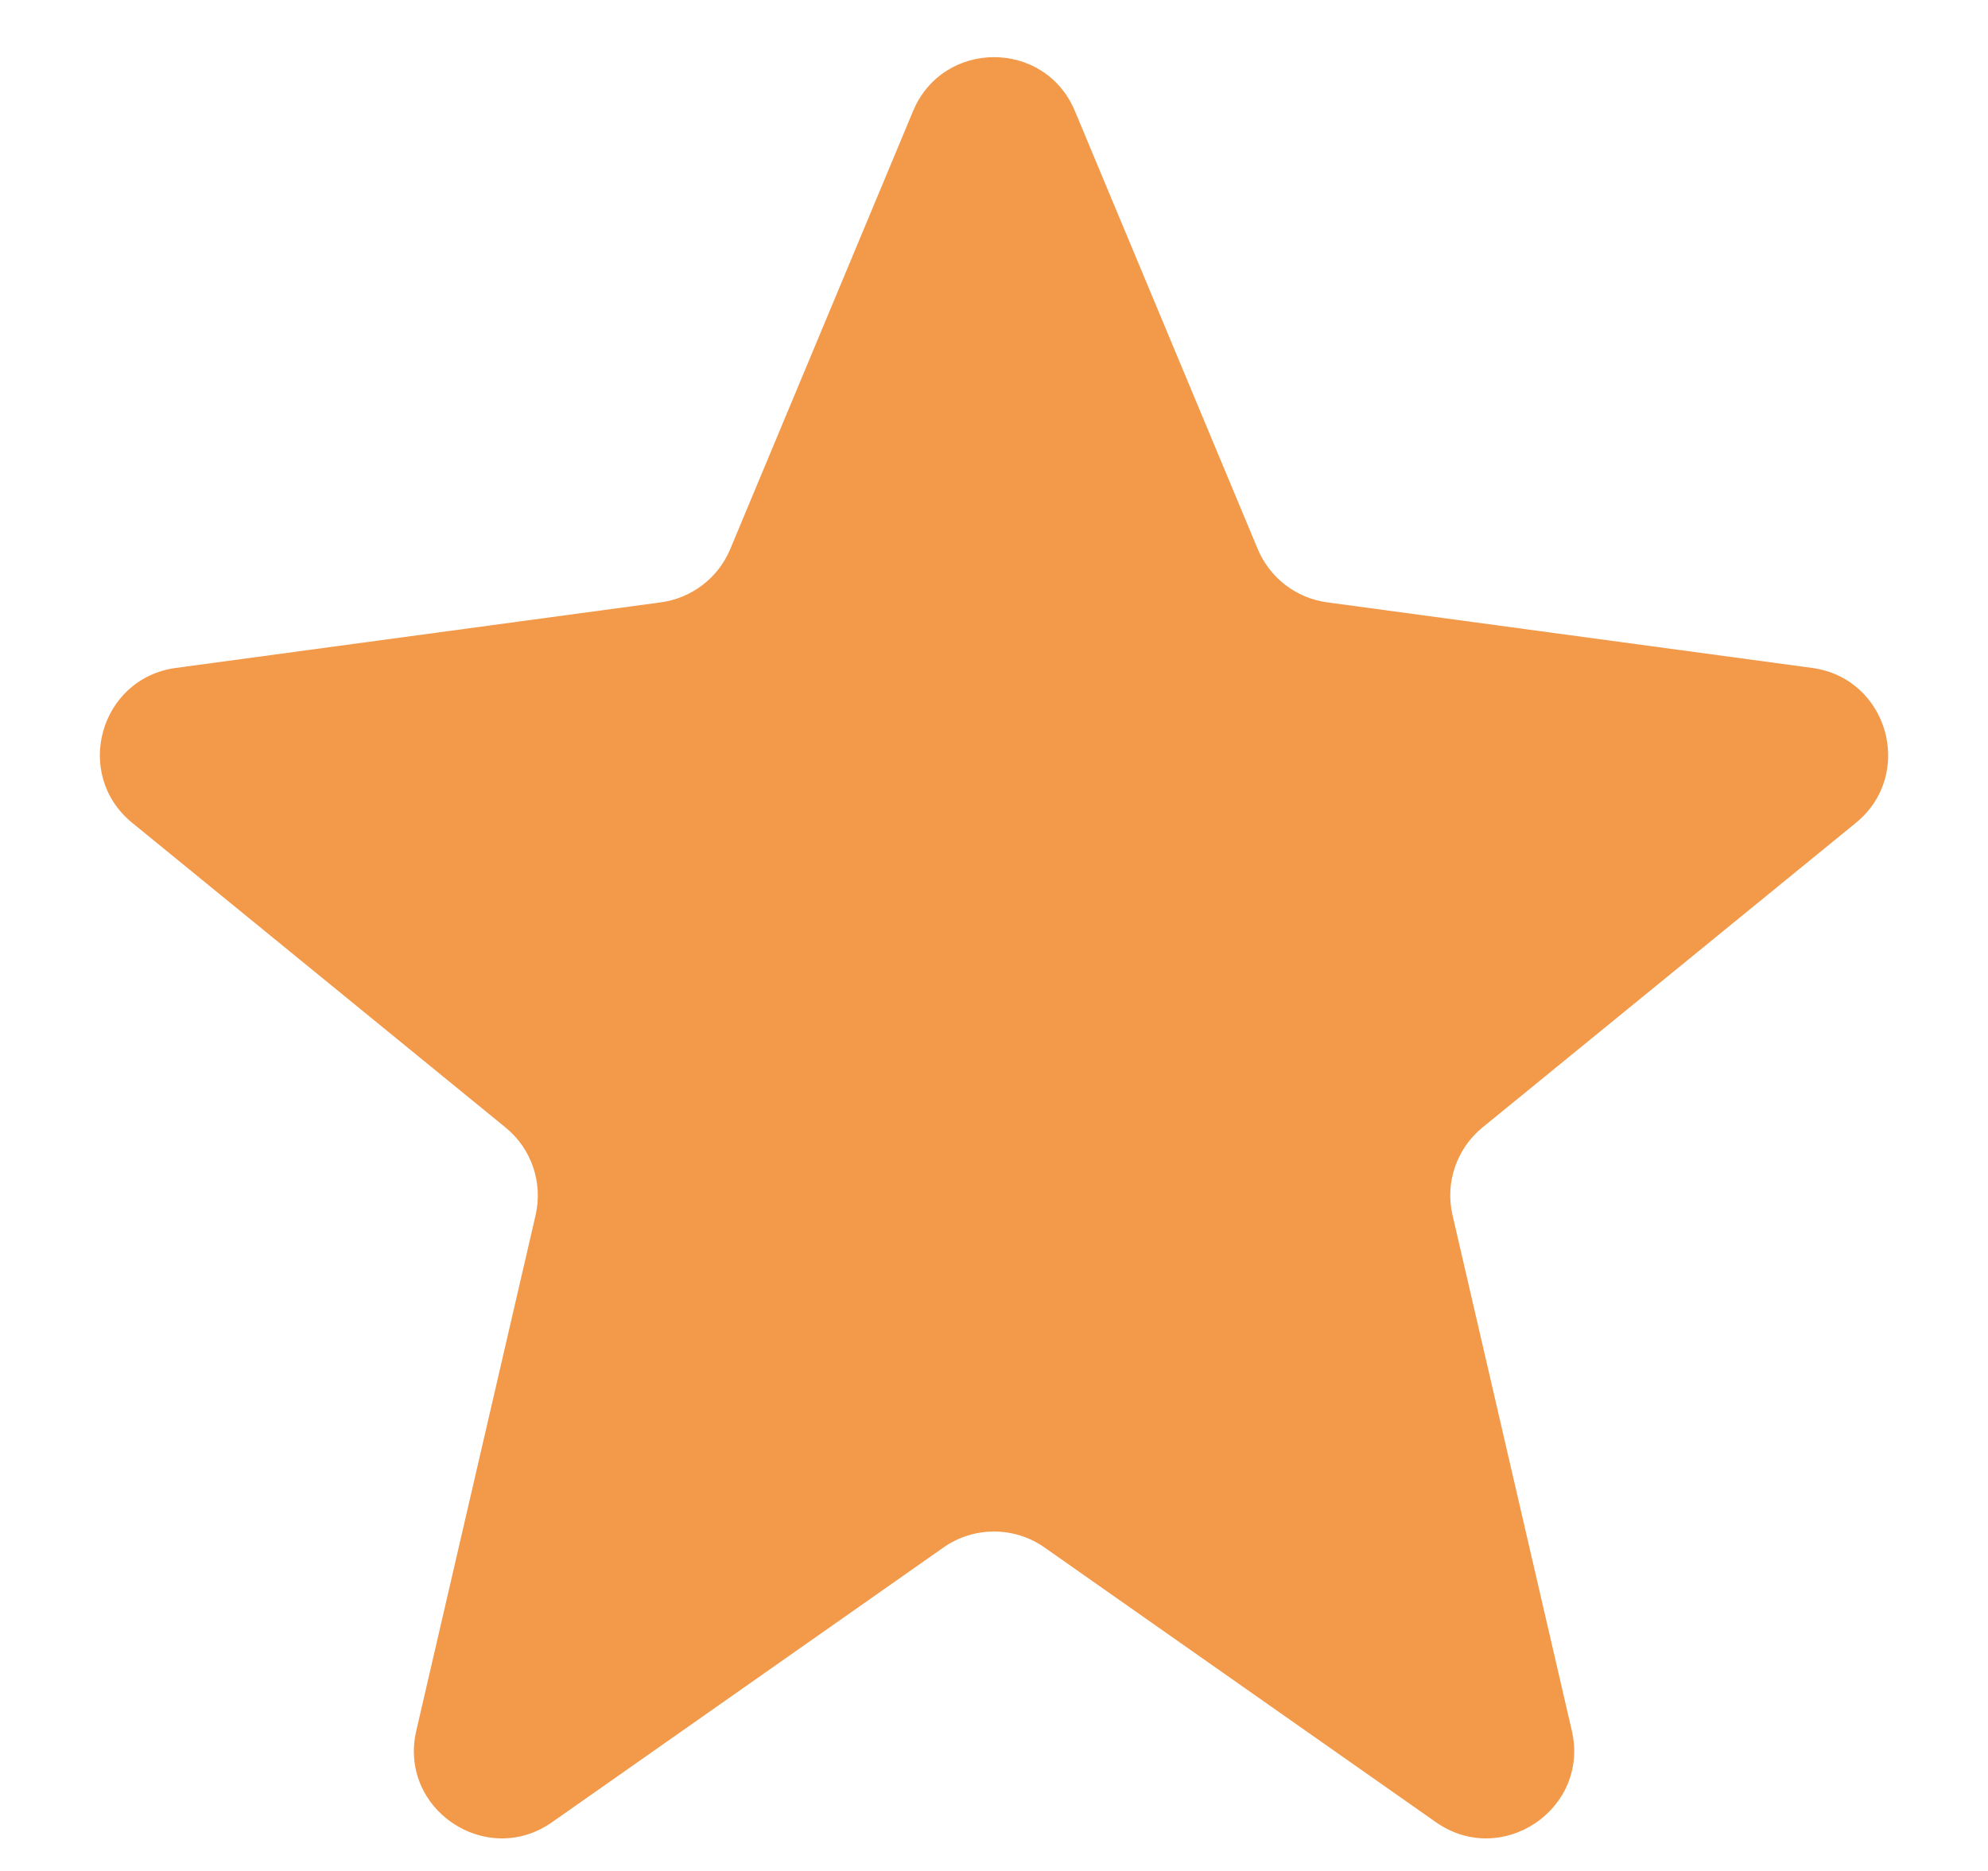 <svg width="17" height="16" viewBox="0 0 17 16" fill="none" xmlns="http://www.w3.org/2000/svg">
<path d="M7.808 0.95C8.065 0.335 8.936 0.335 9.192 0.95L10.756 4.697C10.859 4.942 11.084 5.115 11.348 5.151L15.496 5.712C16.146 5.8 16.378 6.622 15.87 7.037L12.677 9.642C12.456 9.823 12.356 10.114 12.421 10.392L13.441 14.8C13.596 15.47 12.842 15.978 12.279 15.583L8.931 13.233C8.672 13.052 8.328 13.052 8.069 13.233L4.721 15.583C4.158 15.978 3.404 15.47 3.56 14.8L4.58 10.392C4.644 10.114 4.545 9.823 4.323 9.642L1.131 7.037C0.622 6.622 0.854 5.8 1.504 5.712L5.652 5.151C5.916 5.115 6.141 4.942 6.244 4.697L7.808 0.95Z" fill="#F2994A"/>
</svg>
